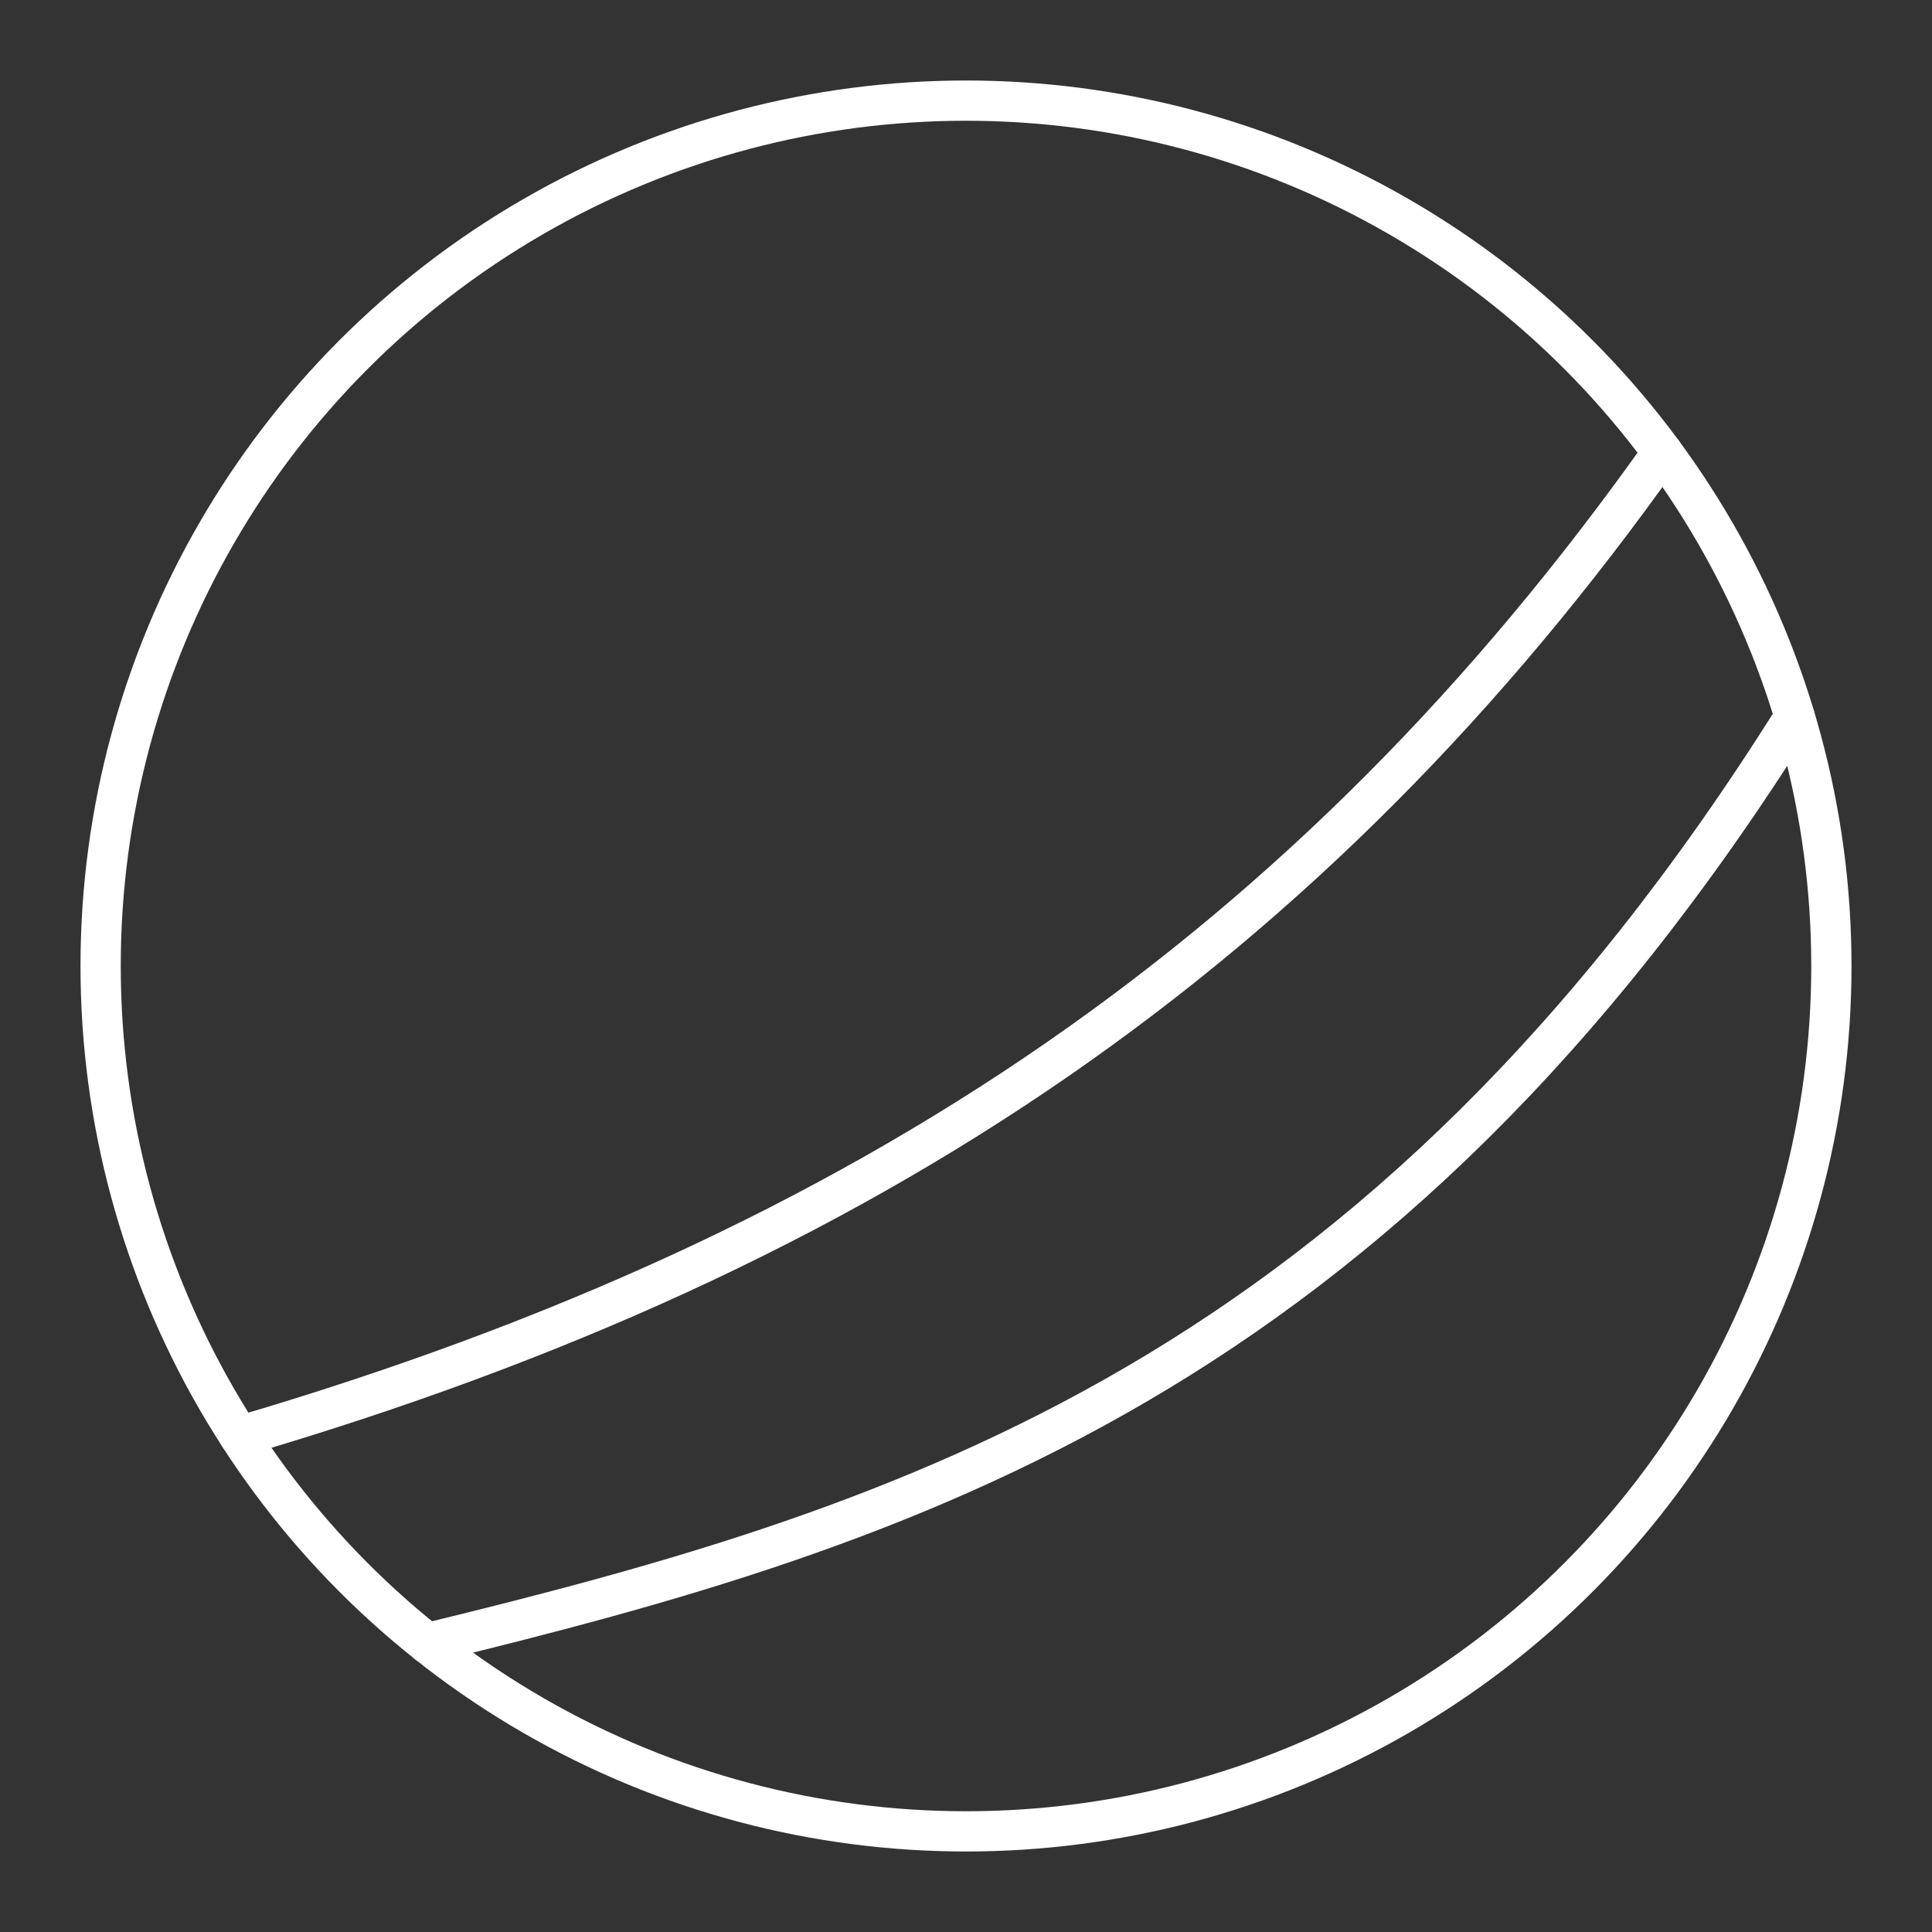 <?xml version="1.0" encoding="UTF-8"?><svg id="a" xmlns="http://www.w3.org/2000/svg" viewBox="0 0 48 48"><rect x="0" y="0" width="48" height="48" fill="#333333" stroke="none"/><defs><style>.f{fill:none;stroke:#fff;stroke-linecap:round;stroke-linejoin:round;}</style></defs><g id="b"><circle id="c" class="f" cx="24" cy="24" r="21.5"/><path id="d" class="f" d="M41.304,11.24c-8.699,12.268-19.65,19.83-35.352,24.444"/><path id="e" class="f" d="M44.589,17.808c-10.321,16.447-21.942,20.09-33.976,23.016"/></g></svg>